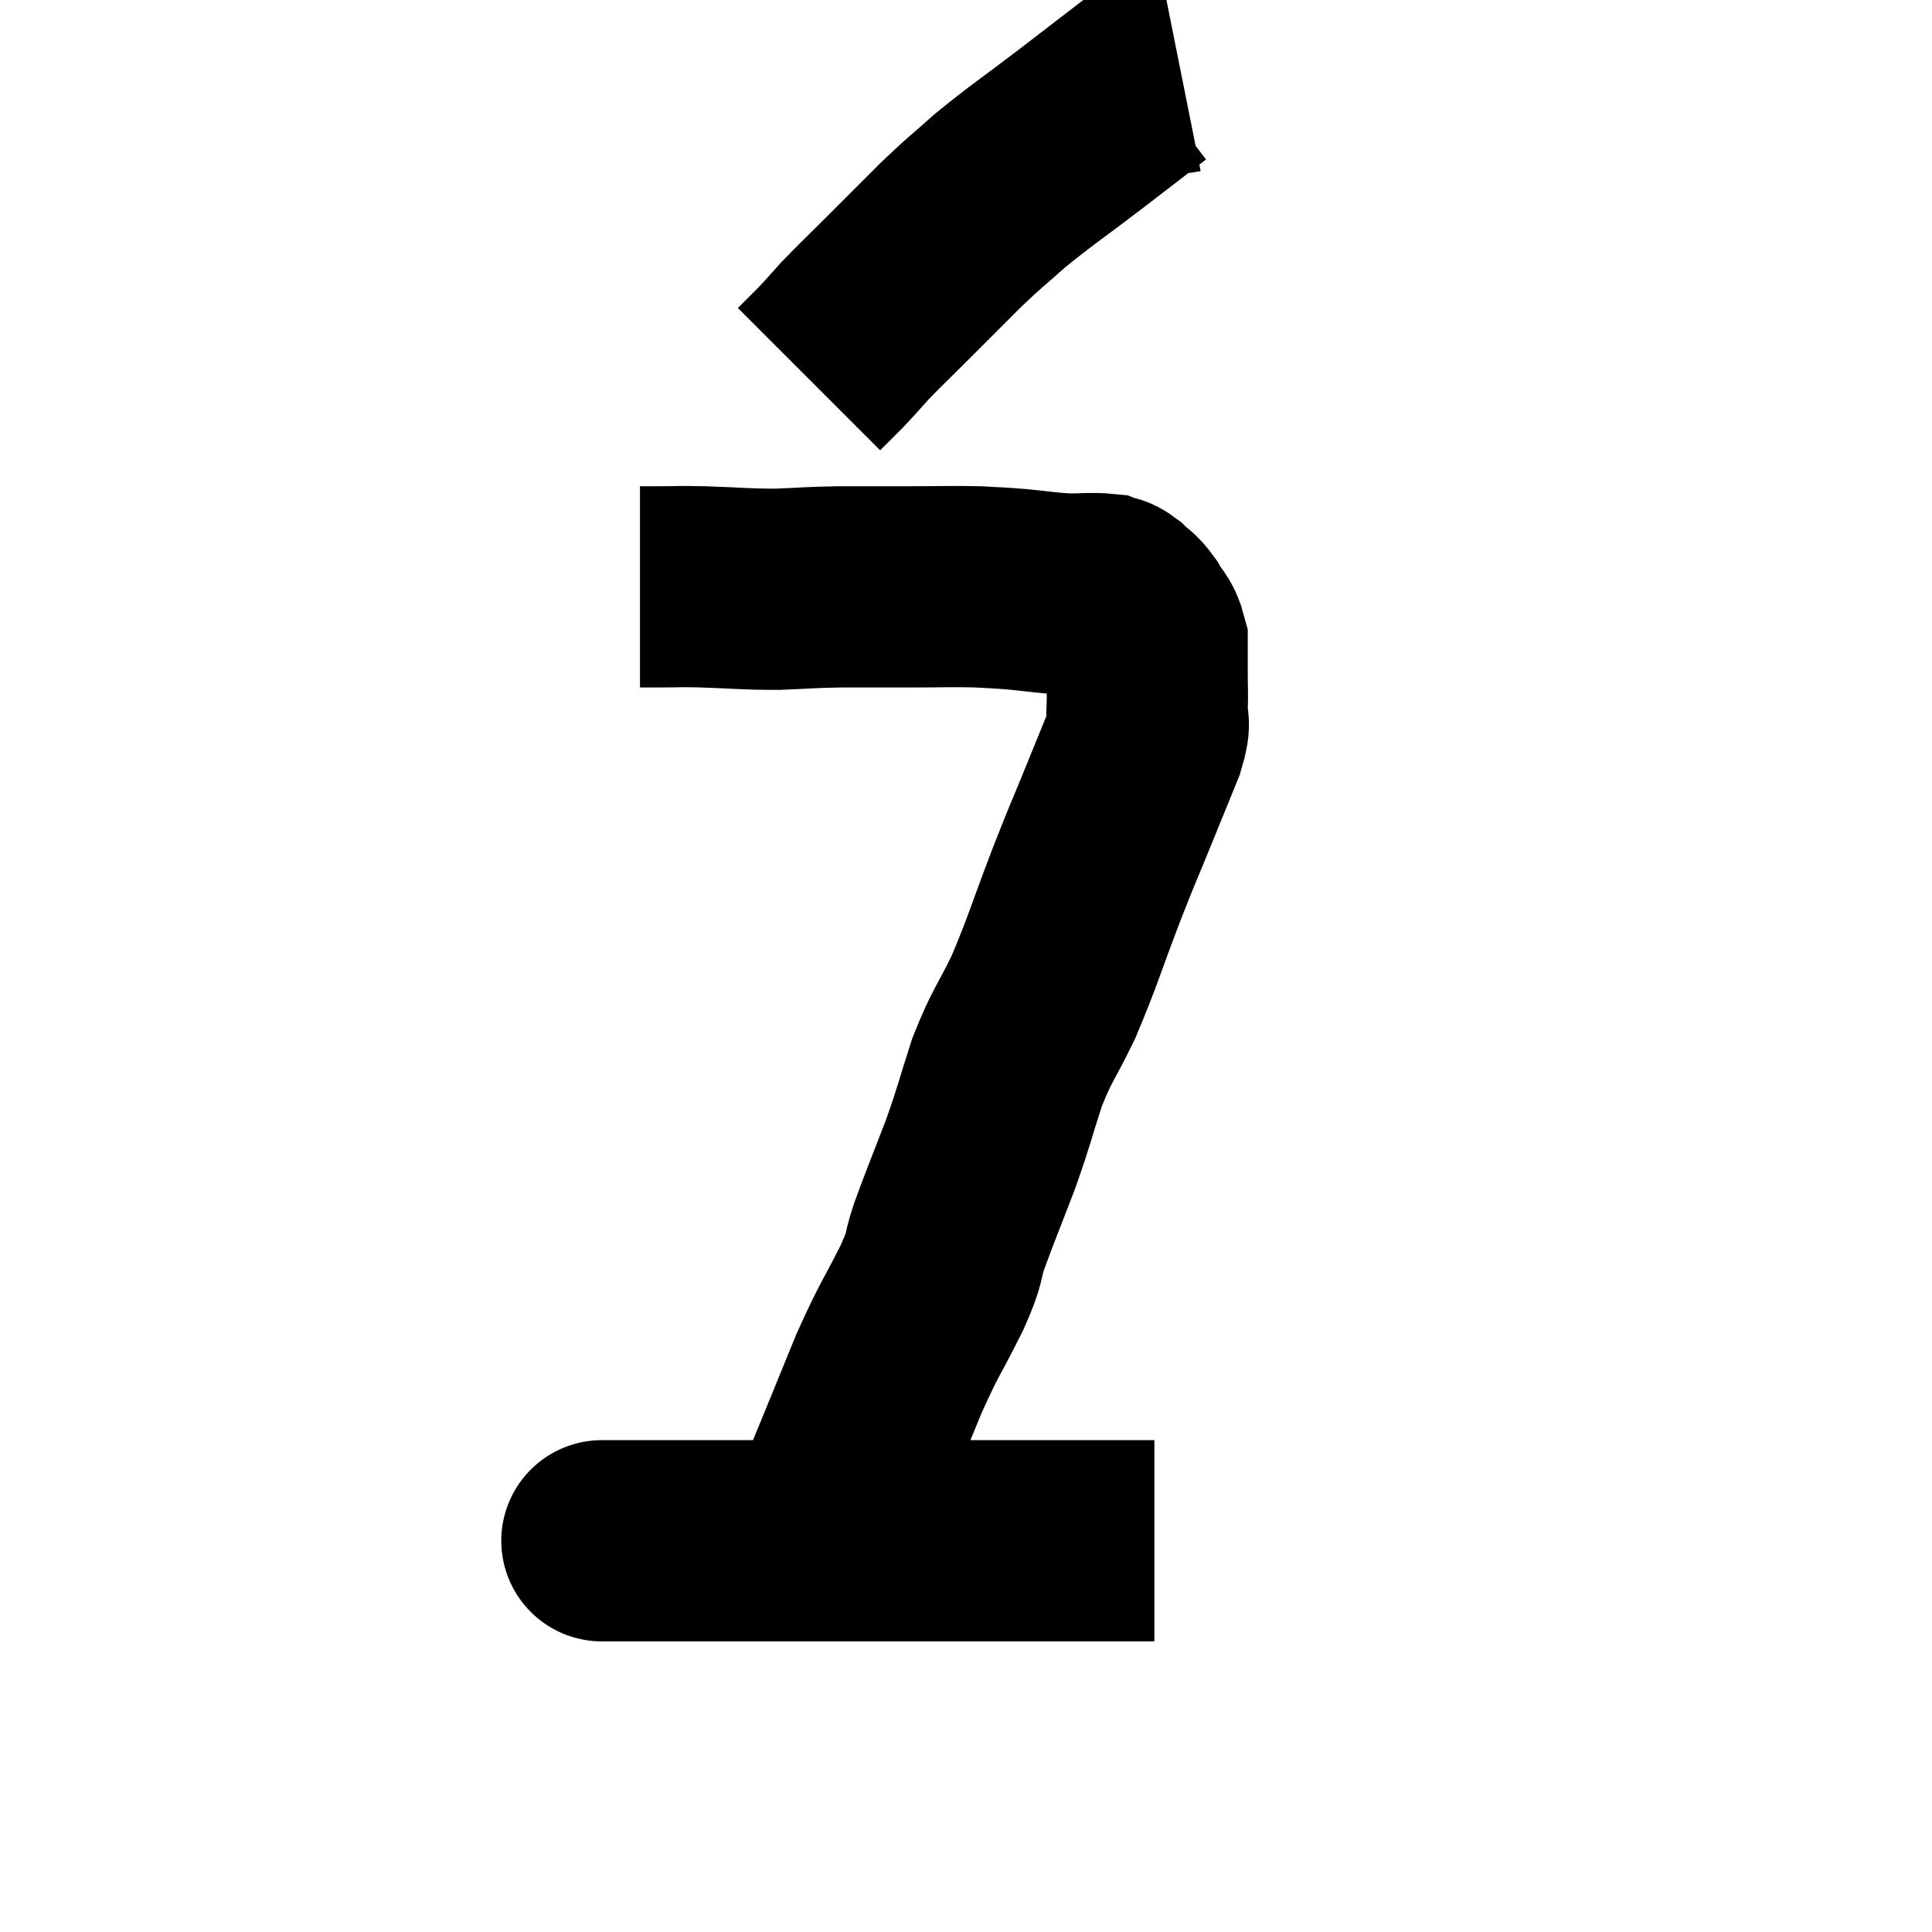 <svg width="48" height="48" viewBox="0 0 48 48" xmlns="http://www.w3.org/2000/svg"><path d="M 15.9 14.58 C 16.17 14.58, 16.05 14.58, 16.44 14.58 C 16.95 14.58, 16.74 14.565, 17.46 14.58 C 18.39 14.61, 18.465 14.64, 19.32 14.64 C 20.1 14.61, 20.04 14.595, 20.88 14.58 C 21.78 14.58, 21.825 14.58, 22.68 14.58 C 23.49 14.58, 23.655 14.565, 24.3 14.58 C 24.78 14.61, 24.705 14.595, 25.26 14.64 C 25.89 14.7, 25.98 14.73, 26.52 14.76 C 26.97 14.76, 27.12 14.73, 27.42 14.76 C 27.57 14.82, 27.54 14.745, 27.72 14.88 C 27.93 15.09, 27.945 15.03, 28.14 15.3 C 28.32 15.63, 28.41 15.615, 28.5 15.96 C 28.5 16.32, 28.5 16.26, 28.5 16.68 C 28.5 17.16, 28.515 17.205, 28.5 17.64 C 28.47 18.03, 28.62 17.82, 28.44 18.42 C 28.11 19.23, 28.14 19.155, 27.78 20.04 C 27.39 21, 27.465 20.775, 27 21.96 C 26.46 23.37, 26.415 23.61, 25.92 24.78 C 25.47 25.71, 25.41 25.665, 25.02 26.64 C 24.69 27.66, 24.72 27.66, 24.36 28.68 C 23.97 29.7, 23.88 29.895, 23.58 30.72 C 23.37 31.35, 23.535 31.125, 23.16 31.98 C 22.62 33.06, 22.62 32.94, 22.08 34.14 C 21.54 35.46, 21.39 35.835, 21 36.78 C 20.76 37.35, 20.64 37.635, 20.52 37.92 C 20.52 37.92, 20.52 37.92, 20.52 37.92 C 20.52 37.92, 20.52 37.92, 20.52 37.92 L 20.52 37.92" fill="none" stroke="black" stroke-width="5"></path><path d="M 29.34 1.8 C 28.89 1.89, 29.055 1.635, 28.44 1.98 C 27.66 2.58, 27.78 2.49, 26.88 3.18 C 25.86 3.96, 25.65 4.08, 24.84 4.74 C 24.24 5.28, 24.285 5.205, 23.64 5.82 C 22.95 6.51, 22.86 6.6, 22.26 7.2 C 21.75 7.71, 21.645 7.8, 21.24 8.22 C 20.94 8.55, 20.925 8.58, 20.64 8.88 L 20.1 9.42" fill="none" stroke="black" stroke-width="5"></path><path d="M 15 38.28 C 15 38.28, 14.895 38.28, 15 38.28 C 15.21 38.28, 14.985 38.28, 15.42 38.28 C 16.08 38.28, 15.915 38.28, 16.74 38.28 C 17.73 38.28, 17.745 38.28, 18.72 38.28 C 19.68 38.28, 19.665 38.28, 20.64 38.28 C 21.63 38.28, 21.735 38.28, 22.62 38.28 C 23.4 38.28, 23.46 38.28, 24.18 38.28 C 24.84 38.28, 24.825 38.28, 25.5 38.28 C 26.19 38.28, 26.175 38.28, 26.88 38.28 C 27.6 38.28, 27.87 38.28, 28.32 38.28 C 28.5 38.28, 28.59 38.28, 28.68 38.28 L 28.68 38.28" fill="none" stroke="black" stroke-width="5"></path></svg>
